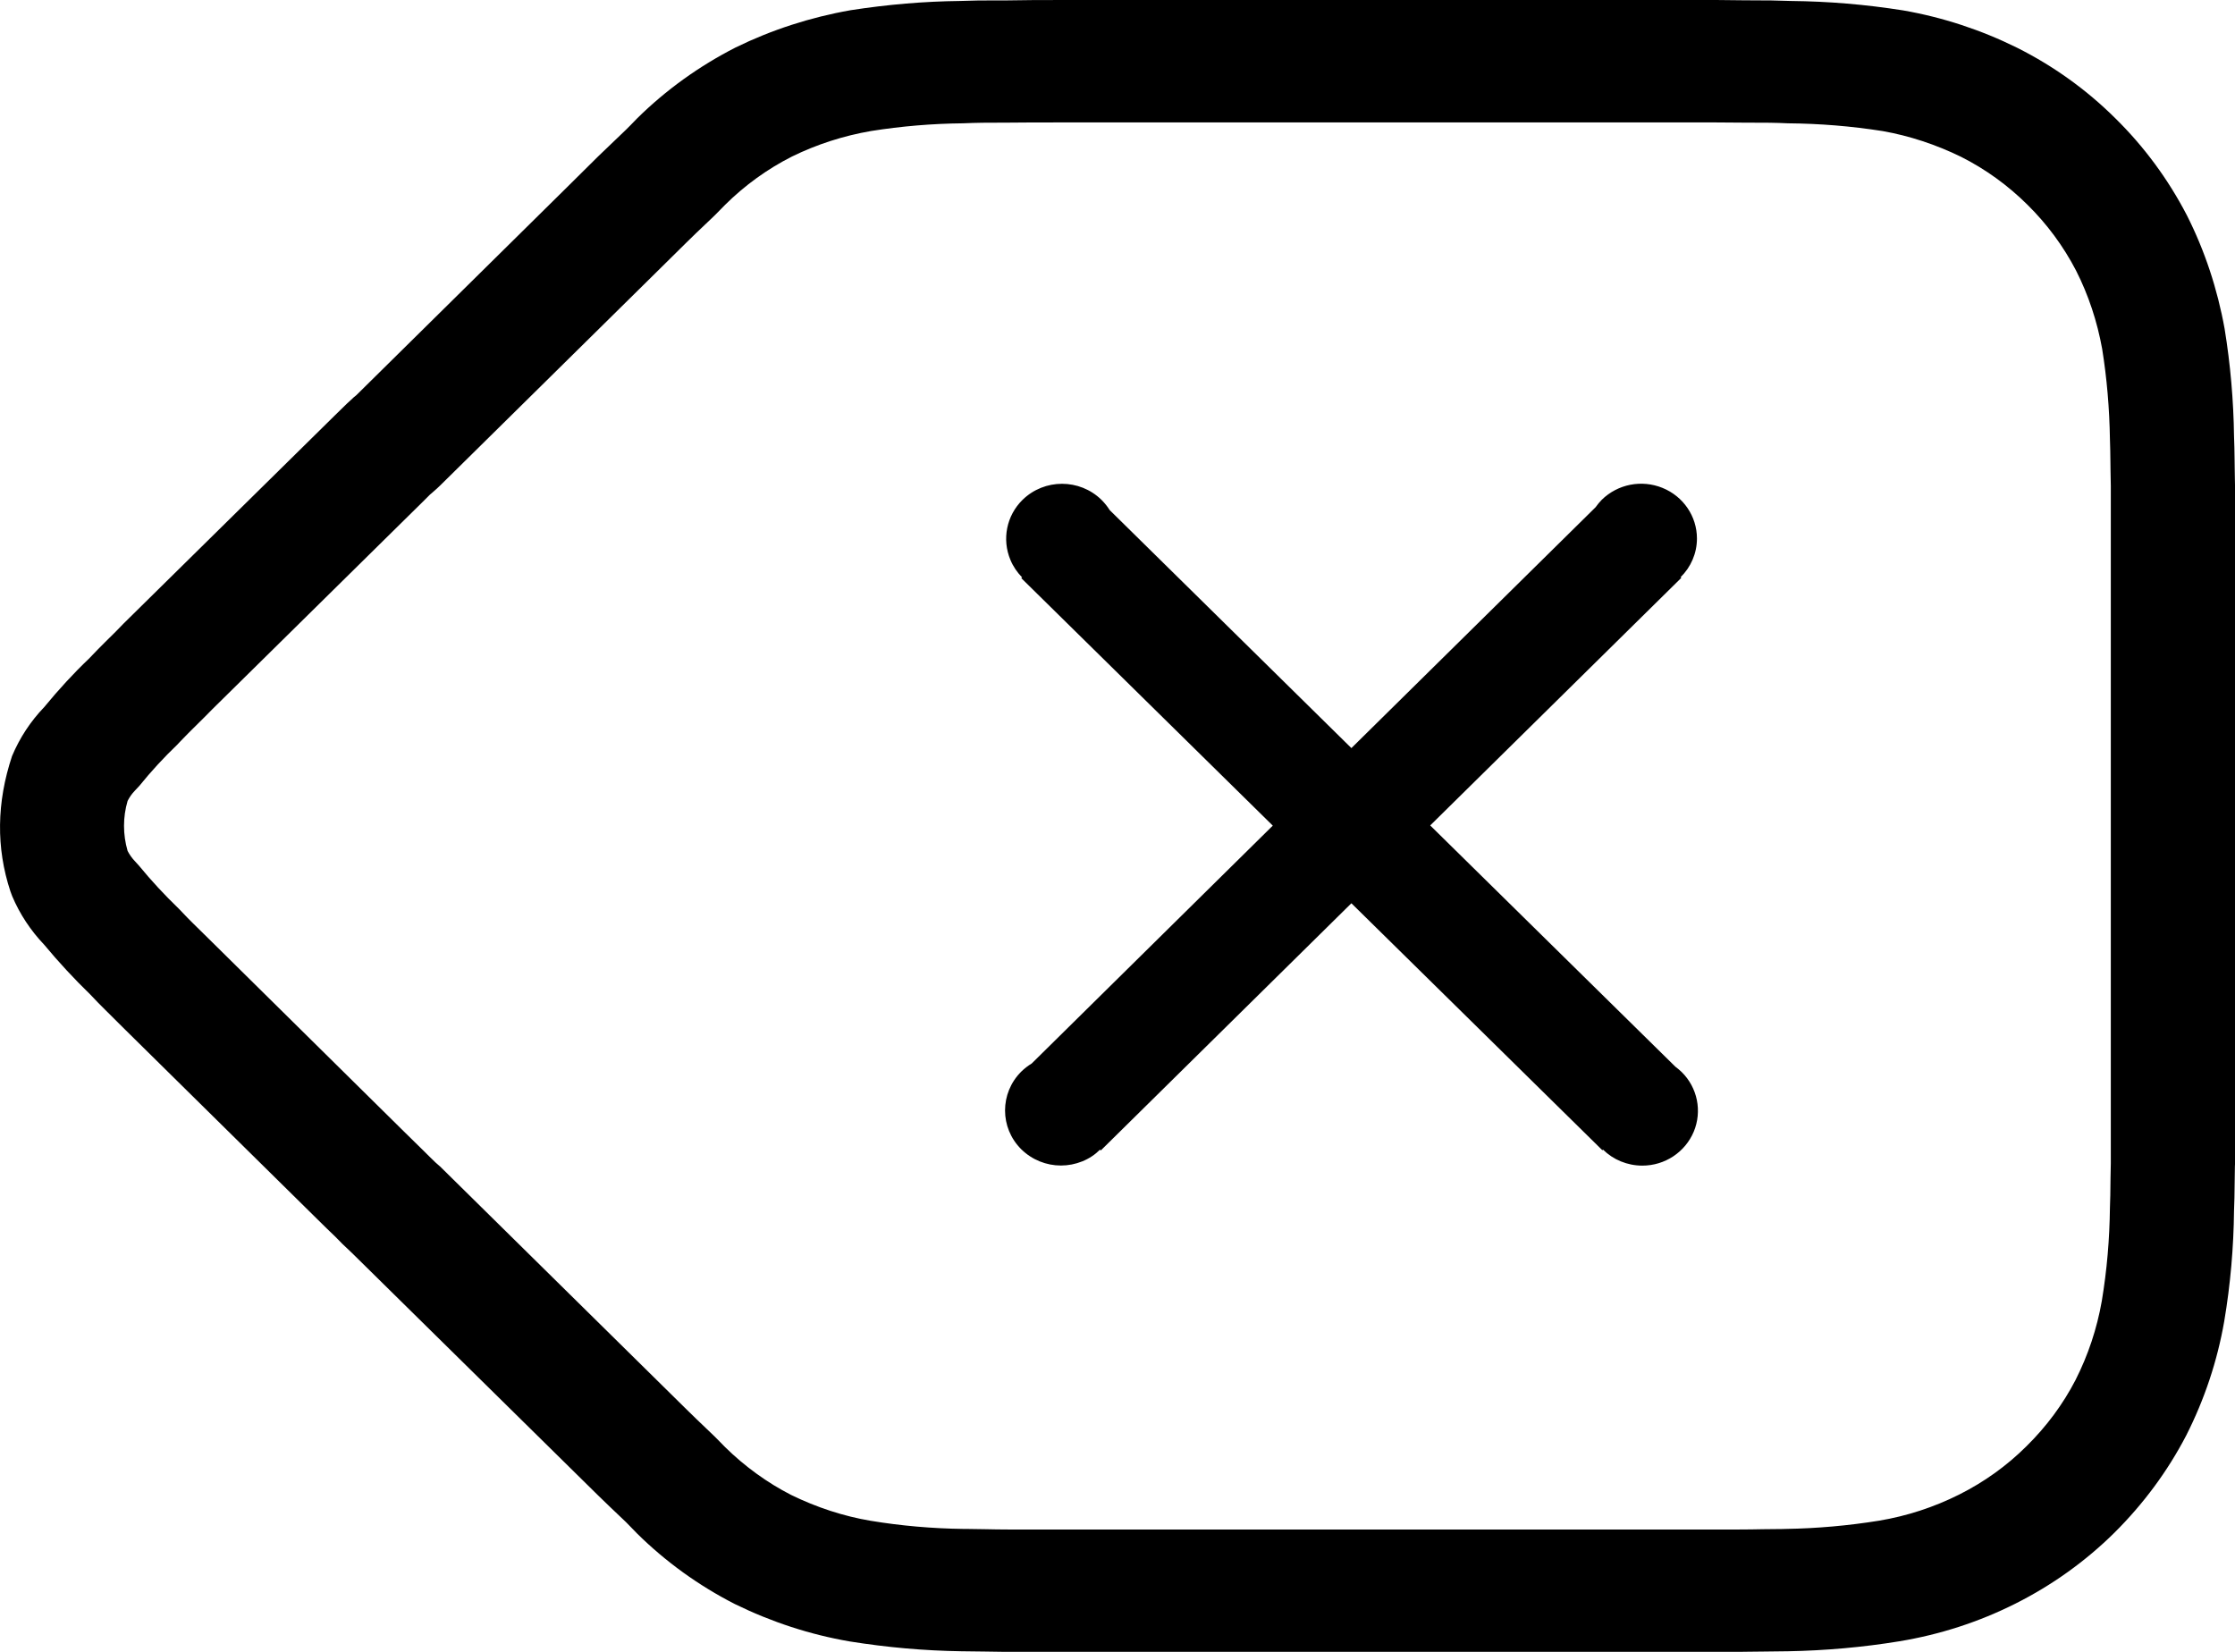 ﻿<?xml version="1.0" encoding="utf-8"?>
<svg version="1.1" xmlns:xlink="http://www.w3.org/1999/xlink" width="23px" height="17px" xmlns="http://www.w3.org/2000/svg">
  <g transform="matrix(1 0 0 1 -337 -547 )">
    <path d="M 17.902 17  L 10.37 17  C 10.37 17  10.341 17  10.341 17  C 10.289 16.999  10.236 16.998  10.137 16.997  C 10.015 16.996  9.96 16.995  9.894 16.994  C 9.508 16.988  9.133 16.955  8.745 16.893  C 8.337 16.823  7.939 16.693  7.562 16.508  C 7.19 16.318  6.852 16.074  6.558 15.784  C 6.544 15.769  6.523 15.748  6.486 15.71  C 6.479 15.703  6.456 15.68  6.442 15.665  C 6.302 15.532  6.239 15.472  6.158 15.393  C 6.158 15.393  3.631 12.904  3.621 12.894  C 3.556 12.834  3.497 12.777  3.446 12.723  C 3.391 12.67  3.342 12.624  3.255 12.537  C 3.255 12.537  1.271 10.58  1.271 10.58  C 1.271 10.58  1.083 10.393  1.083 10.393  C 1.029 10.34  0.991 10.301  0.931 10.237  C 0.761 10.072  0.601 9.899  0.455 9.723  C 0.315 9.576  0.204 9.408  0.126 9.224  C 0.126 9.224  0.107 9.173  0.107 9.173  C -0.041 8.726  -0.035 8.258  0.124 7.781  C 0.203 7.593  0.314 7.424  0.455 7.277  C 0.604 7.096  0.762 6.924  0.913 6.781  C 0.994 6.697  1.031 6.658  1.083 6.607  C 1.173 6.519  1.213 6.479  1.271 6.418  C 1.271 6.418  3.447 4.274  3.447 4.274  C 3.486 4.235  3.506 4.216  3.529 4.194  C 3.56 4.163  3.591 4.134  3.607 4.12  C 3.629 4.098  3.649 4.081  3.666 4.068  C 3.666 4.068  5.833 1.929  5.833 1.929  C 5.833 1.929  6.158 1.607  6.158 1.607  C 6.237 1.531  6.3 1.47  6.442 1.335  C 6.442 1.335  6.488 1.289  6.488 1.289  C 6.523 1.252  6.544 1.231  6.558 1.217  C 6.854 0.925  7.195 0.68  7.571 0.488  C 7.941 0.307  8.339 0.178  8.754 0.105  C 9.134 0.046  9.513 0.014  9.878 0.01  C 10.007 0.005  10.108 0.004  10.266 0.004  C 10.266 0.004  10.372 0.004  10.372 0.004  C 10.542 0.001  10.673 0  10.955 0  C 10.955 0  17.372 0  17.372 0  C 17.372 0  17.66 0  17.66 0  C 17.767 0.001  17.862 0.002  17.943 0.003  C 18.188 0.003  18.301 0.005  18.43 0.01  C 18.82 0.014  19.198 0.046  19.585 0.107  C 19.993 0.178  20.387 0.308  20.757 0.491  C 21.132 0.679  21.473 0.924  21.768 1.217  C 22.064 1.508  22.312 1.844  22.505 2.216  C 22.689 2.58  22.819 2.973  22.893 3.383  C 22.953 3.75  22.985 4.123  22.99 4.489  C 22.993 4.566  22.995 4.641  22.996 4.743  C 22.996 4.783  22.996 4.783  22.997 4.823  C 22.998 4.876  22.998 4.909  22.999 4.943  C 22.999 4.943  23 4.99  23 4.99  L 23 11.982  C 23 11.982  22.999 12.002  22.999 12.002  C 22.999 12.037  22.998 12.073  22.997 12.138  C 22.995 12.299  22.994 12.377  22.99 12.458  C 22.986 12.837  22.953 13.221  22.889 13.599  C 22.818 14.006  22.687 14.4  22.498 14.773  C 22.306 15.142  22.057 15.478  21.76 15.773  C 21.462 16.068  21.118 16.314  20.74 16.504  C 20.366 16.692  19.965 16.822  19.548 16.891  C 19.17 16.953  18.783 16.987  18.4 16.994  C 18.329 16.995  18.274 16.996  18.151 16.997  C 18.066 16.998  18.015 16.998  17.965 16.999  C 17.965 16.999  17.902 17  17.902 17  Z M 10.955 1.26  C 10.675 1.26  10.548 1.26  10.383 1.262  C 10.151 1.262  10.051 1.263  9.911 1.269  C 9.592 1.272  9.275 1.299  8.966 1.348  C 8.68 1.397  8.405 1.486  8.15 1.611  C 7.895 1.74  7.664 1.908  7.462 2.108  C 7.46 2.109  7.451 2.118  7.41 2.161  C 7.362 2.21  7.34 2.232  7.316 2.254  C 7.189 2.374  7.131 2.43  7.062 2.498  C 7.062 2.498  6.737 2.819  6.737 2.819  C 6.737 2.819  4.532 4.994  4.532 4.994  C 4.511 5.015  4.49 5.034  4.444 5.074  C 4.444 5.074  4.425 5.09  4.425 5.09  L 4.351 5.164  L 4.159 5.353  C 4.159 5.353  2.187 7.297  2.187 7.297  C 2.131 7.355  2.085 7.4  1.987 7.497  C 1.952 7.531  1.924 7.56  1.855 7.631  C 1.855 7.631  1.824 7.664  1.824 7.664  C 1.687 7.795  1.555 7.938  1.433 8.089  C 1.433 8.089  1.389 8.136  1.389 8.136  C 1.357 8.169  1.332 8.205  1.313 8.243  C 1.264 8.41  1.264 8.588  1.313 8.757  C 1.333 8.796  1.359 8.833  1.392 8.867  C 1.392 8.867  1.431 8.91  1.431 8.91  C 1.558 9.065  1.69 9.207  1.844 9.356  C 1.916 9.432  1.947 9.464  1.987 9.503  C 1.987 9.503  2.176 9.689  2.176 9.689  C 2.176 9.689  4.159 11.647  4.159 11.647  C 4.251 11.738  4.29 11.776  4.363 11.847  C 4.393 11.876  4.432 11.917  4.482 11.964  C 4.489 11.969  4.496 11.976  4.506 11.985  C 4.506 11.985  4.53 12.006  4.53 12.006  C 4.53 12.006  7.062 14.502  7.062 14.502  C 7.131 14.57  7.189 14.626  7.316 14.747  C 7.34 14.769  7.362 14.791  7.412 14.842  C 7.451 14.882  7.46 14.891  7.462 14.893  C 7.663 15.091  7.898 15.261  8.141 15.385  C 8.405 15.514  8.68 15.604  8.959 15.651  C 9.272 15.703  9.595 15.731  9.916 15.735  C 9.916 15.735  9.946 15.735  9.946 15.735  C 9.998 15.736  10.051 15.737  10.149 15.738  C 10.149 15.738  10.259 15.74  10.259 15.74  C 10.312 15.74  10.348 15.74  10.383 15.741  C 10.383 15.741  17.889 15.741  17.889 15.741  C 17.933 15.74  17.97 15.74  18.022 15.74  C 18.022 15.74  18.139 15.738  18.139 15.738  C 18.234 15.737  18.286 15.736  18.339 15.736  C 18.339 15.736  18.376 15.735  18.376 15.735  C 18.698 15.73  19.022 15.701  19.338 15.65  C 19.624 15.602  19.901 15.512  20.162 15.381  C 20.417 15.253  20.65 15.087  20.854 14.884  C 21.059 14.682  21.229 14.453  21.358 14.204  C 21.488 13.948  21.579 13.675  21.629 13.391  C 21.682 13.072  21.709 12.757  21.713 12.426  C 21.717 12.344  21.717 12.278  21.719 12.122  C 21.72 12.077  21.721 12.045  21.721 12.021  C 21.721 12  21.722 11.985  21.722 11.97  C 21.722 11.97  21.722 5.002  21.722 5.002  C 21.722 5.002  21.721 4.95  21.721 4.95  C 21.721 4.92  21.72 4.888  21.719 4.84  C 21.719 4.801  21.719 4.801  21.718 4.762  C 21.717 4.67  21.716 4.603  21.713 4.522  C 21.708 4.202  21.681 3.889  21.633 3.591  C 21.582 3.308  21.492 3.036  21.364 2.784  C 21.234 2.534  21.066 2.306  20.863 2.106  C 20.662 1.907  20.433 1.741  20.181 1.614  C 19.926 1.489  19.648 1.397  19.374 1.349  C 19.05 1.298  18.73 1.272  18.397 1.269  C 18.276 1.263  18.175 1.262  17.933 1.262  C 17.933 1.262  17.655 1.26  17.655 1.26  L 17.372 1.26  C 17.372 1.26  10.955 1.26  10.955 1.26  Z M 16.901 11.996  C 16.746 11.996  16.601 11.935  16.496 11.831  C 16.496 11.831  16.49 11.838  16.49 11.838  L 13.907 9.296  L 11.329 11.839  L 11.329 11.84  L 11.328 11.839  C 11.328 11.839  11.32 11.832  11.32 11.832  C 11.269 11.883  11.207 11.924  11.138 11.952  C 11.066 11.981  10.992 11.995  10.918 11.995  C 10.768 11.995  10.621 11.937  10.51 11.828  C 10.287 11.607  10.287 11.25  10.51 11.028  C 10.543 10.996  10.579 10.968  10.617 10.945  C 10.617 10.945  13.098 8.497  13.098 8.497  L 10.51 5.95  C 10.51 5.95  10.518 5.942  10.518 5.942  C 10.468 5.891  10.426 5.83  10.398 5.762  C 10.309 5.55  10.358 5.306  10.523 5.144  C 10.748 4.924  11.11 4.924  11.335 5.144  C 11.368 5.177  11.396 5.212  11.42 5.25  C 11.42 5.25  13.907 7.699  13.907 7.699  C 13.907 7.699  16.42 5.22  16.42 5.22  C 16.439 5.193  16.46 5.168  16.483 5.144  C 16.648 4.982  16.893 4.934  17.108 5.021  C 17.323 5.108  17.463 5.314  17.463 5.542  C 17.463 5.695  17.4 5.837  17.295 5.94  C 17.295 5.94  17.302 5.947  17.302 5.947  L 14.718 8.495  C 14.718 8.495  17.241 10.978  17.241 10.978  C 17.262 10.994  17.284 11.012  17.305 11.032  C 17.469 11.193  17.518 11.436  17.43 11.647  C 17.341 11.858  17.133 11.996  16.901 11.996  Z " fill-rule="nonzero" fill="#000000" stroke="none" transform="matrix(1 0 0 1 337 547 )" />
  </g>
</svg>